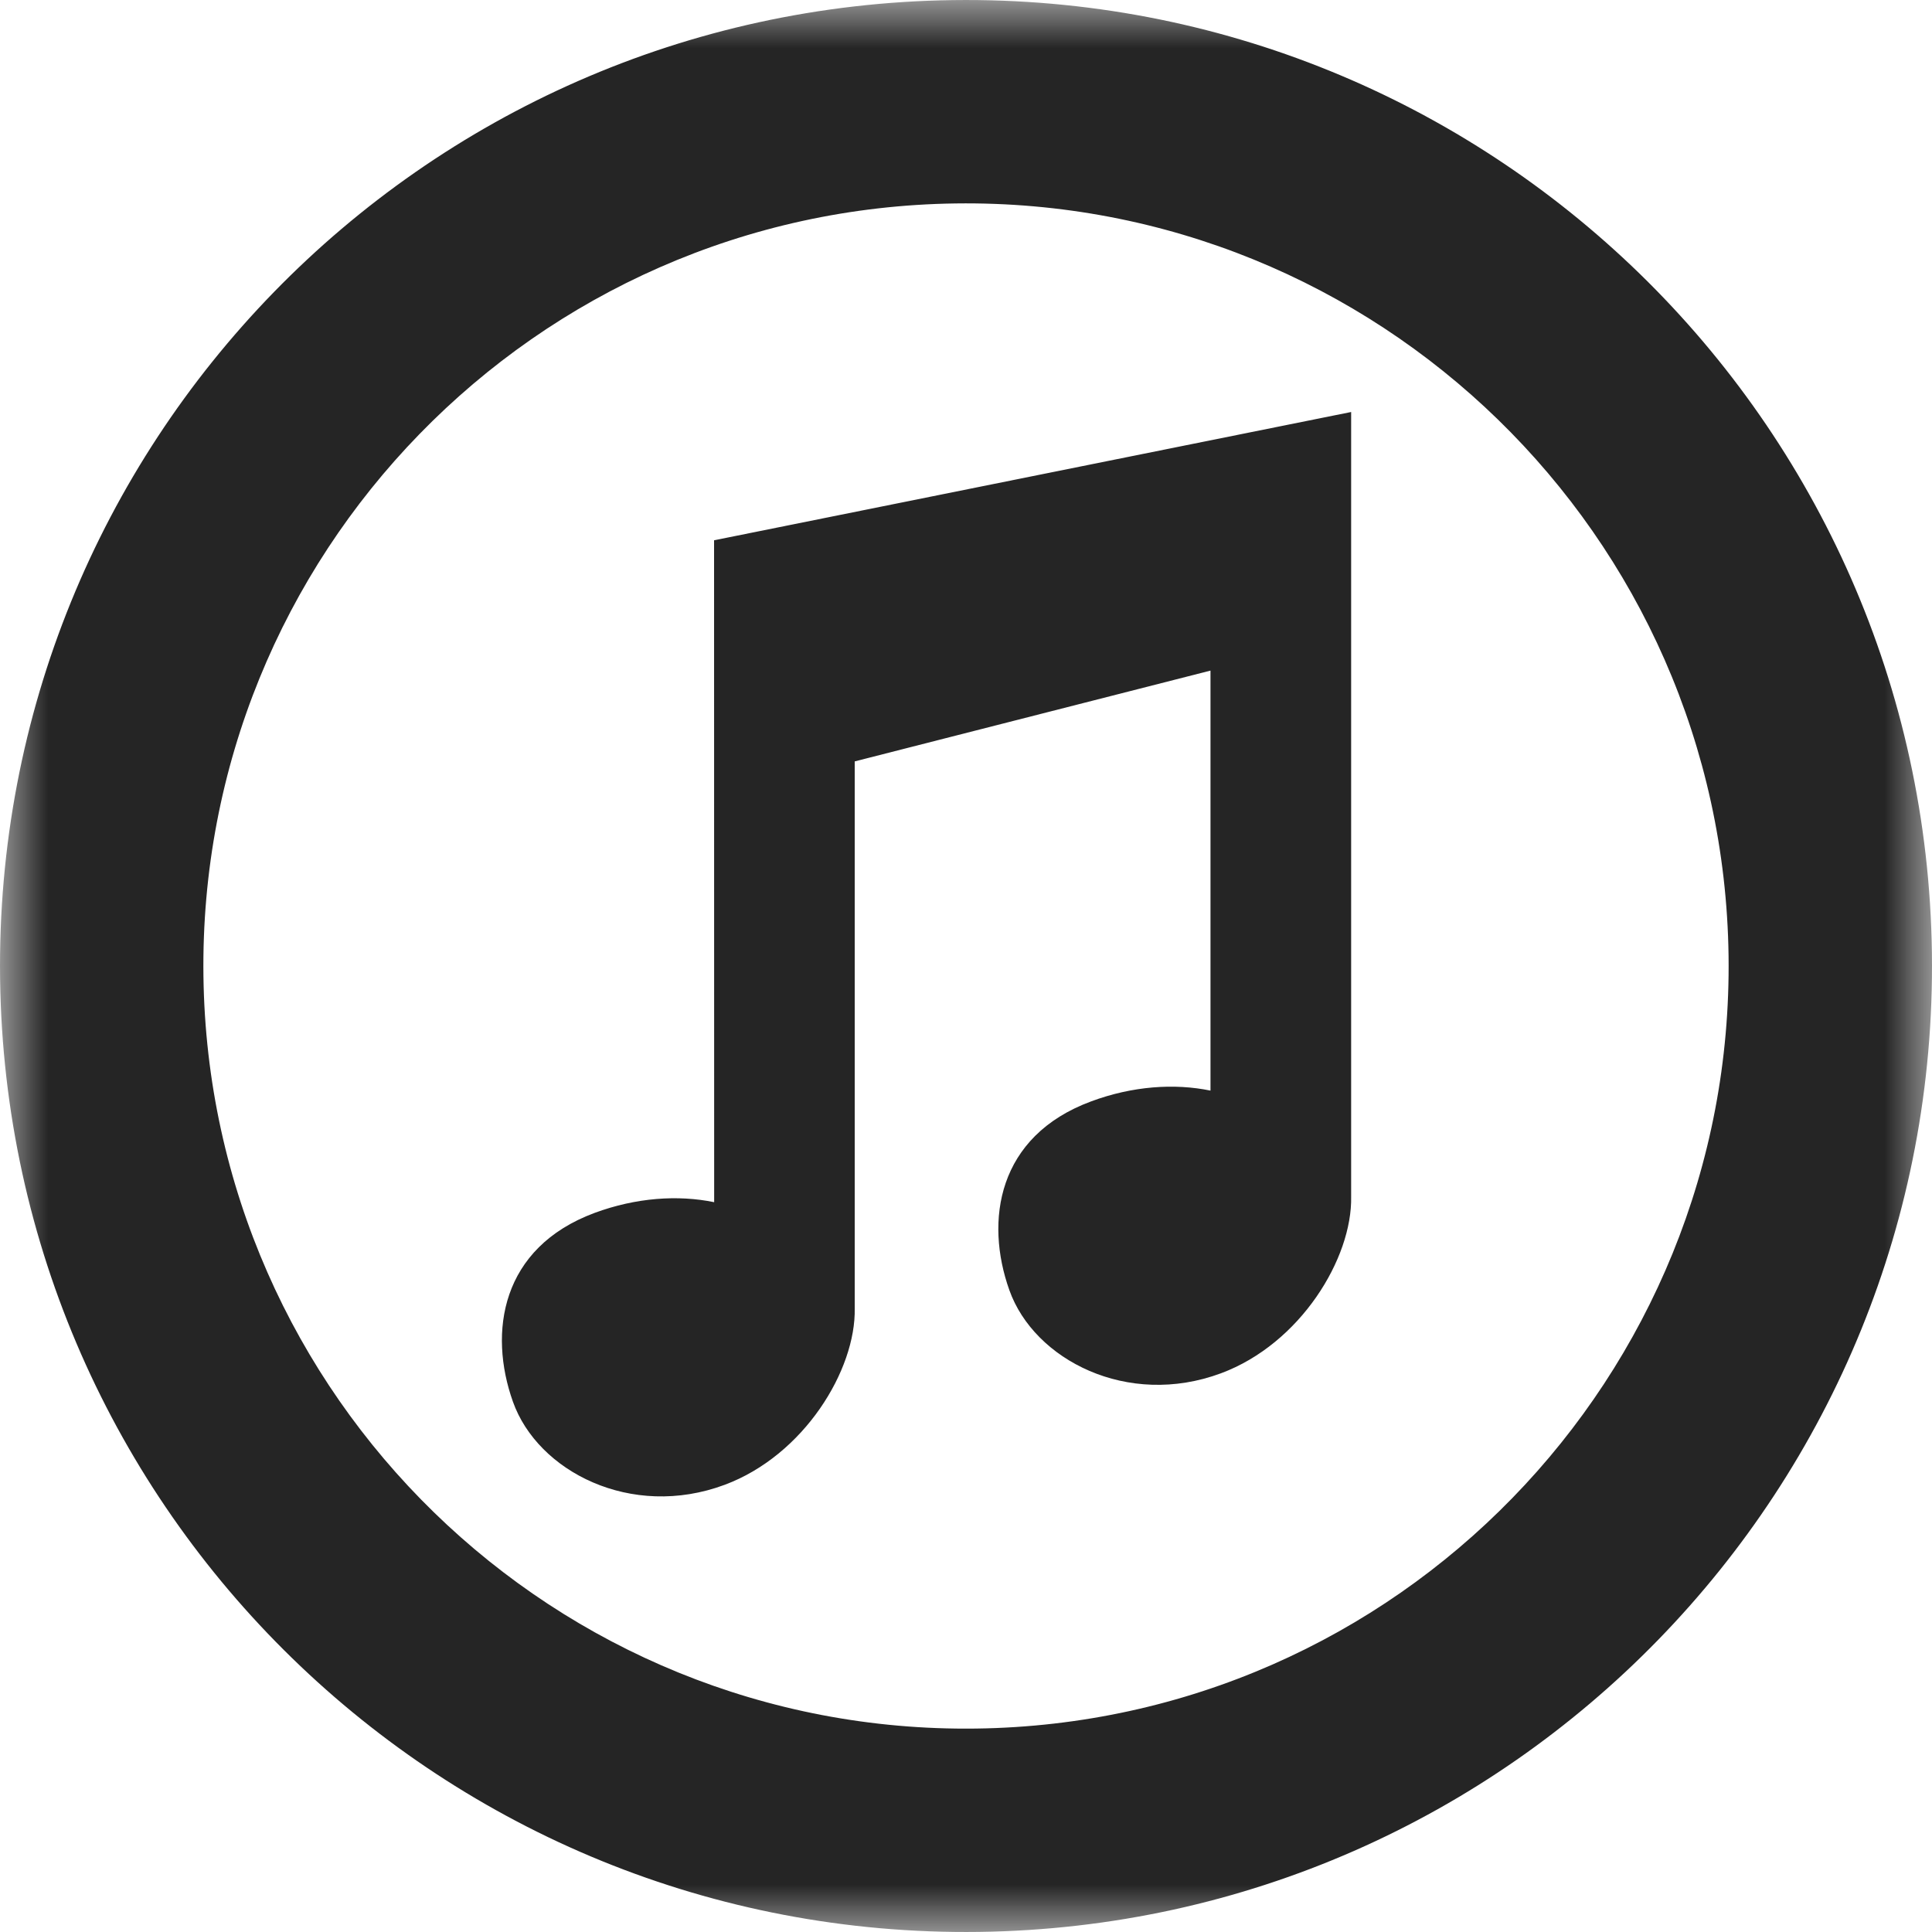 <?xml version="1.0" encoding="UTF-8" standalone="no"?>
<svg width="20px" height="20px" viewBox="0 0 20 20" version="1.1" xmlns="http://www.w3.org/2000/svg" xmlns:xlink="http://www.w3.org/1999/xlink">
    <!-- Generator: Sketch 3.7.2 (28276) - http://www.bohemiancoding.com/sketch -->
    <title>Page 1</title>
    <desc>Created with Sketch.</desc>
    <defs>
        <polygon id="path-1" points="20 20 20 0 0 0 0 20"></polygon>
    </defs>
    <g id="Page-1" stroke="none" stroke-width="1" fill="none" fill-rule="evenodd">
        <g id="dripicons-v2-by-amit-jakhu" transform="translate(-2724, -2723)">
            <g id="Page-1" transform="translate(2724, 2723)">
                <mask id="mask-2" fill="white">
                    <use xlink:href="#path-1"></use>
                </mask>
                <g id="Clip-2"></g>
                <path d="M7.392,5.593 L7.393,12.445 C7.019,12.368 6.585,12.397 6.155,12.556 C5.186,12.916 5.053,13.791 5.31,14.511 C5.566,15.231 6.532,15.731 7.501,15.371 C8.324,15.065 8.862,14.18 8.848,13.542 L8.848,7.882 L12.531,6.942 L12.531,11.29 C12.158,11.213 11.724,11.242 11.294,11.402 C10.325,11.761 10.192,12.637 10.449,13.356 C10.705,14.076 11.671,14.576 12.64,14.216 C13.462,13.91 14,13.025 13.987,12.387 L13.987,4.265 L7.392,5.593 Z M10.105,17.894 C5.746,17.952 2.164,14.465 2.106,10.105 C2.048,5.745 5.535,2.164 9.894,2.106 C14.254,2.048 17.835,5.534 17.894,9.894 C17.952,14.254 14.465,17.836 10.105,17.894 L10.105,17.894 Z M0.001,10.134 C0.075,15.656 4.611,20.073 10.134,19.999 C15.656,19.925 20.073,15.389 19.999,9.866 C19.925,4.344 15.388,-0.073 9.866,0.001 C4.344,0.075 -0.073,4.611 0.001,10.134 Z" id="Fill-1" fill="#252525" mask="url(#mask-2)"></path>
            </g>
        </g>
    </g>
</svg>